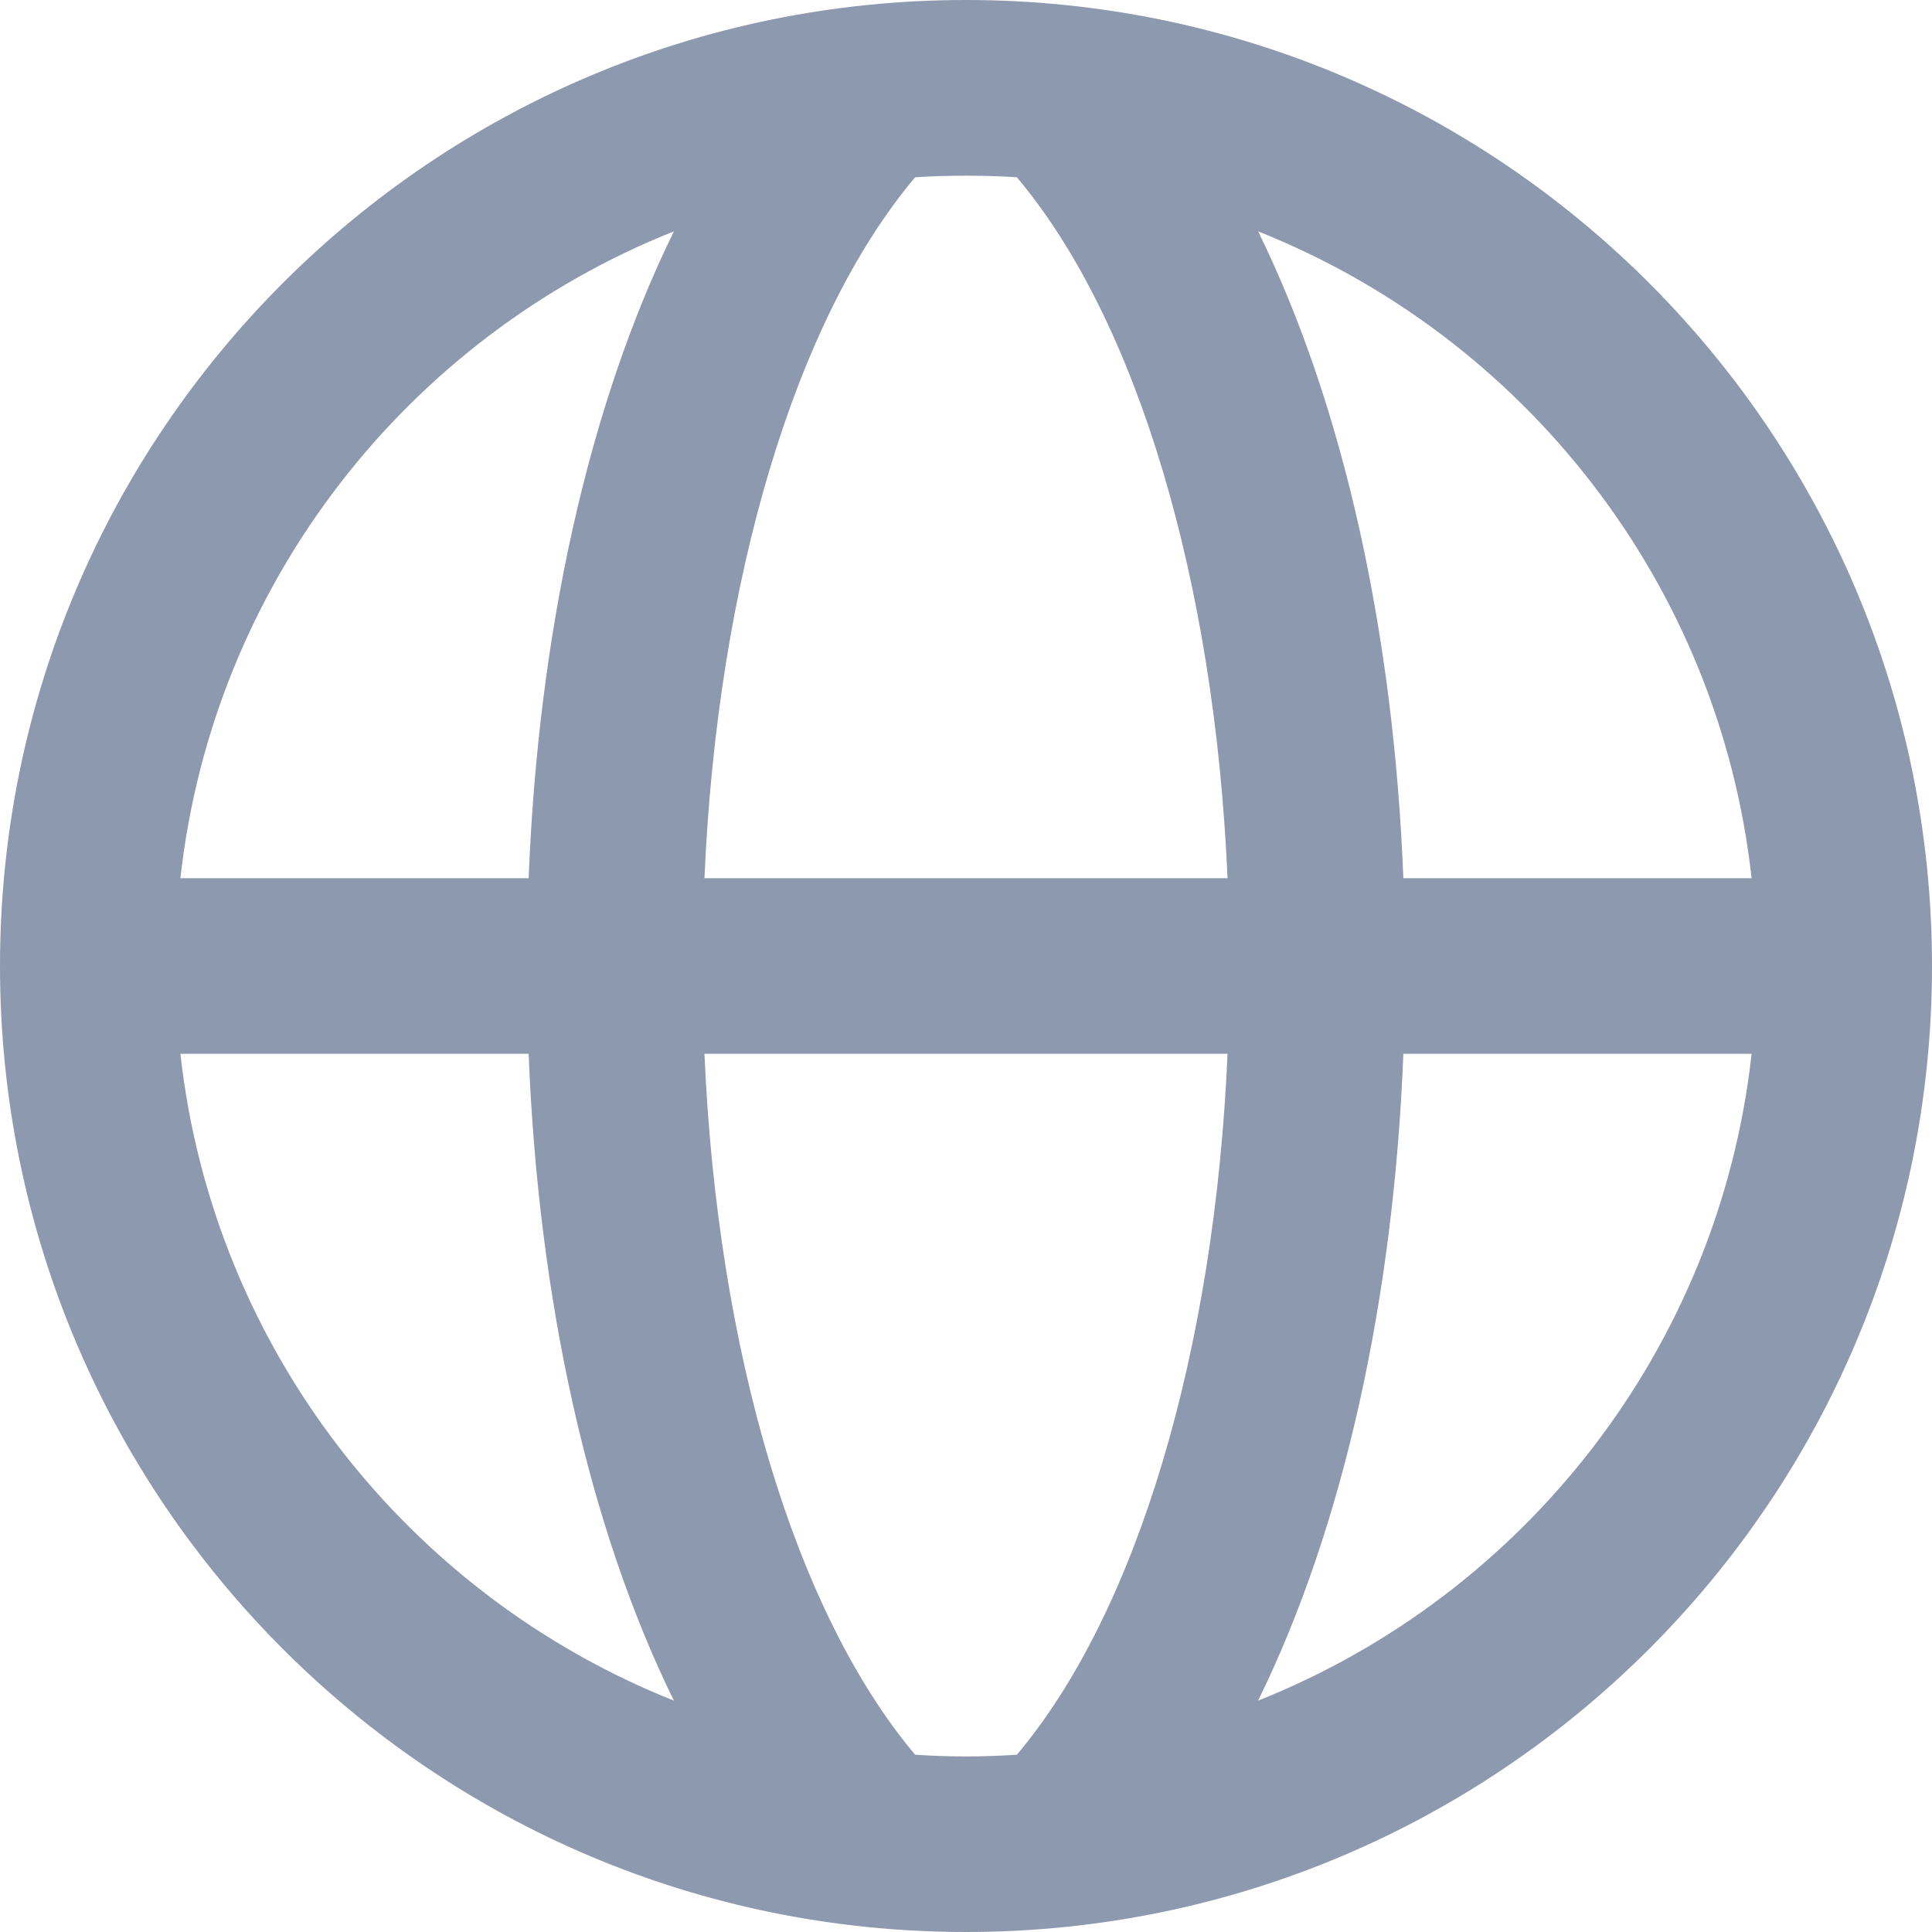 <svg width="16" height="16" viewBox="0 0 16 16" fill="none" xmlns="http://www.w3.org/2000/svg">
<path fill-rule="evenodd" clip-rule="evenodd" d="M8 16C12.418 16 16 12.418 16 8C16 3.582 12.418 0 8 0C3.582 0 0 3.582 0 8C0 12.418 3.582 16 8 16ZM14.506 8.727C14.236 11.17 12.621 13.208 10.419 14.084C11.128 12.64 11.542 10.758 11.622 8.727H14.506ZM10.166 8.727C10.06 11.181 9.419 13.349 8.421 14.532C8.281 14.541 8.141 14.546 8 14.546C7.859 14.546 7.718 14.541 7.579 14.532C6.581 13.349 5.94 11.181 5.834 8.727H10.166ZM4.378 8.727C4.458 10.758 4.872 12.64 5.581 14.084C3.379 13.208 1.765 11.17 1.494 8.727H4.378ZM5.834 7.273H10.166C10.06 4.819 9.419 2.651 8.421 1.468C8.281 1.459 8.141 1.455 8 1.455C7.859 1.455 7.718 1.459 7.579 1.468C6.581 2.651 5.94 4.819 5.834 7.273ZM5.581 1.916C4.872 3.36 4.458 5.242 4.378 7.273H1.494C1.765 4.83 3.379 2.792 5.581 1.916ZM14.506 7.273H11.622C11.542 5.242 11.128 3.36 10.419 1.916C12.621 2.792 14.236 4.83 14.506 7.273Z" fill="#8D99AE"/>
</svg>
